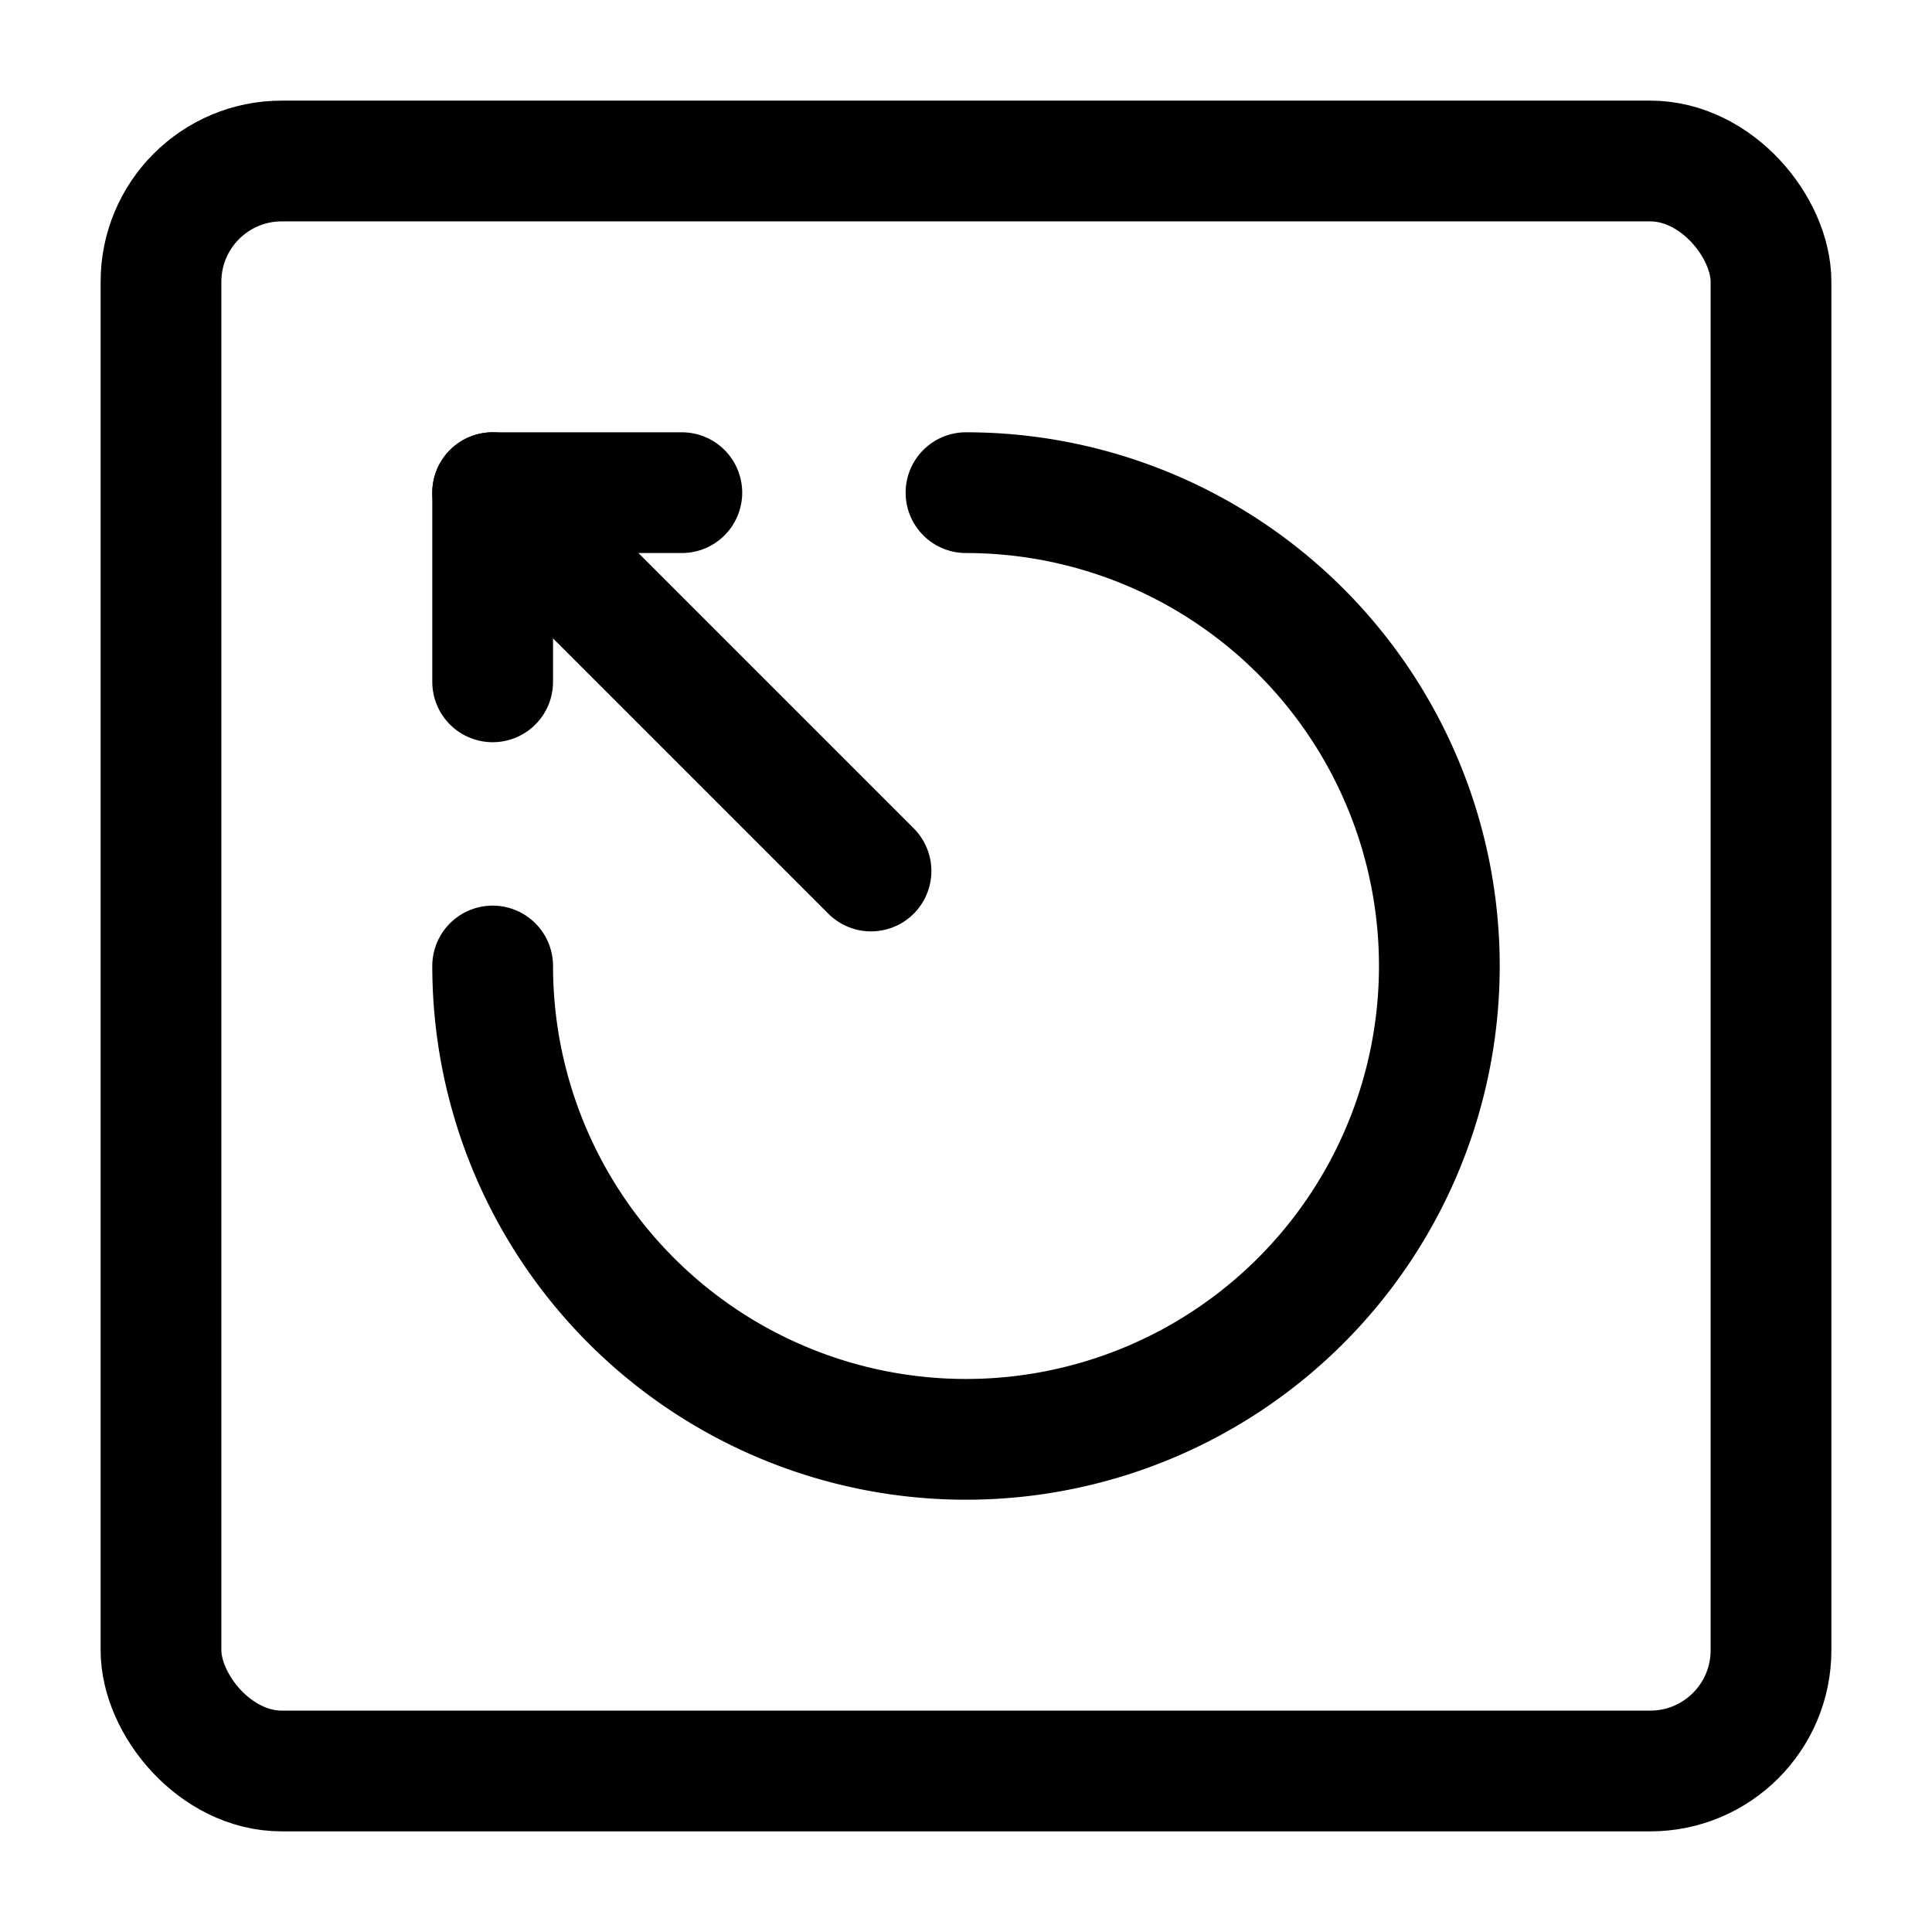 <svg xmlns="http://www.w3.org/2000/svg" width="24" height="24" viewBox="0 0 24 24" stroke="currentColor" fill="none" stroke-linecap="round" stroke-width="1.5" stroke-linejoin="round" stroke-align="center" ><path  d="M12,6.12A5.88,5.88,0,1,1,6.12,12"/><line  x1="10.82" y1="10.82" x2="6.12" y2="6.12"/><polyline  points="6.12 8.47 6.12 6.12 8.47 6.12"/><rect  x="2" y="2" width="20" height="20" rx="1.5"/></svg>